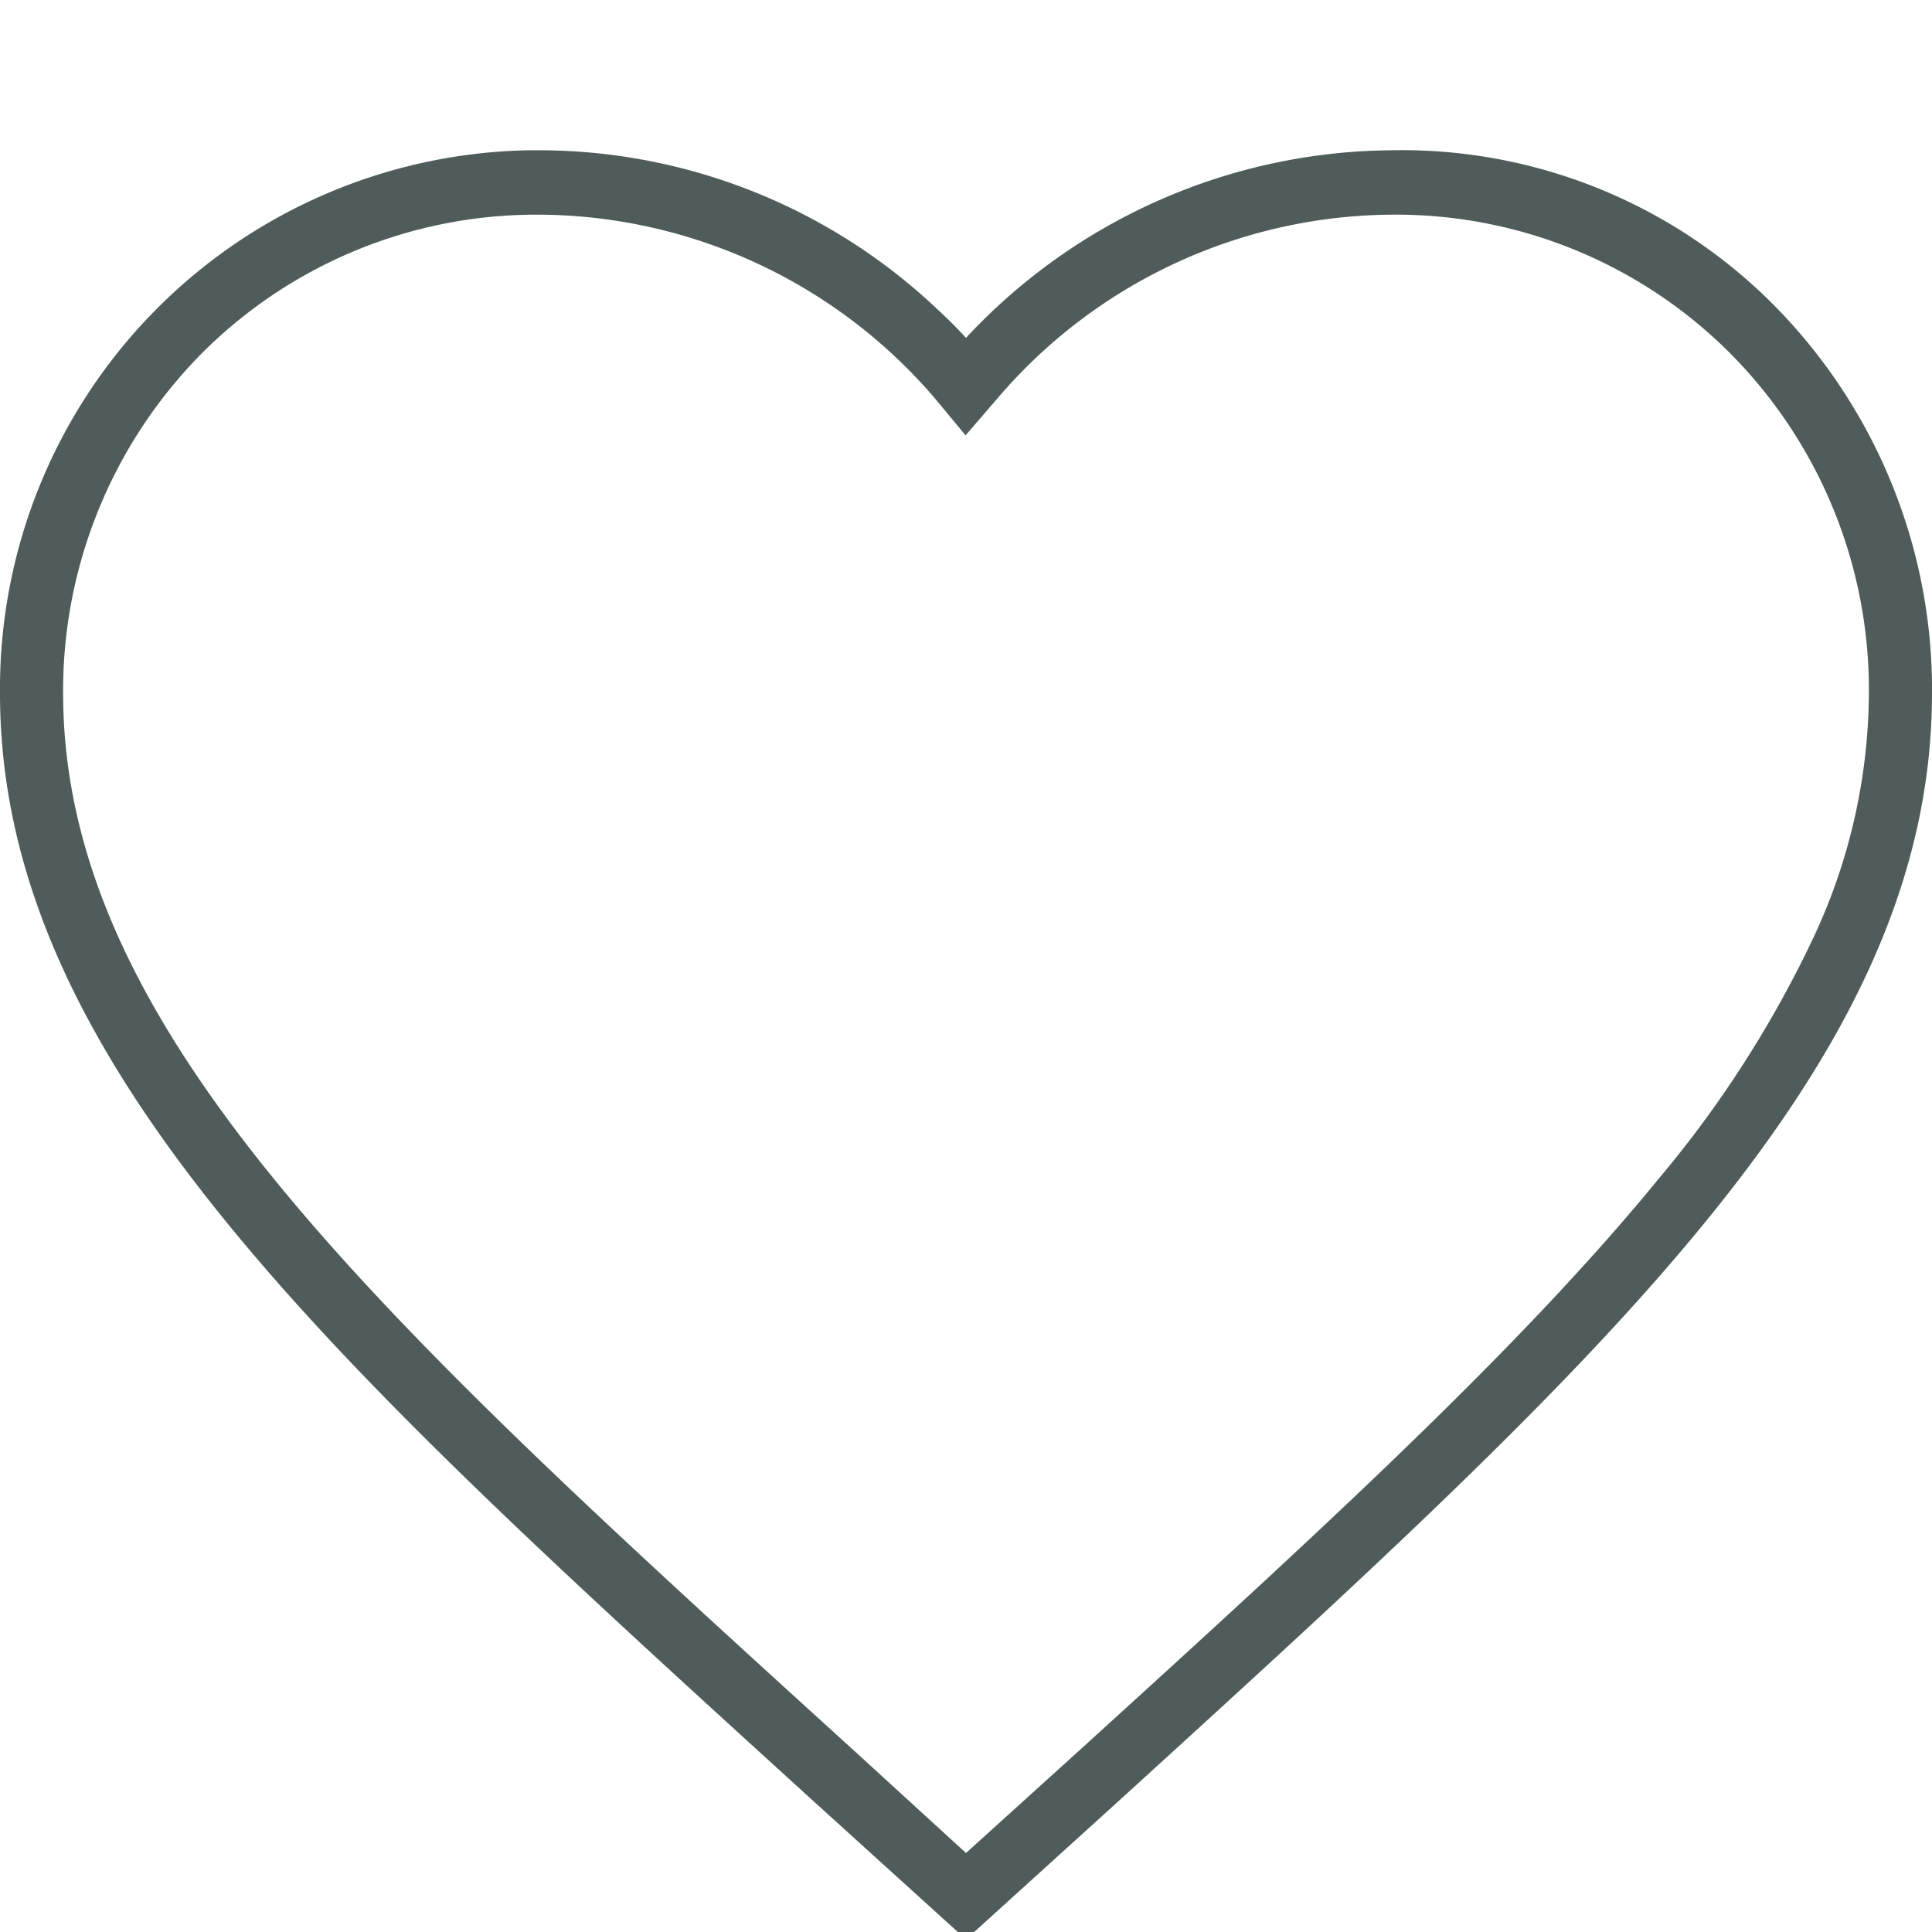 <svg id="Layer_1" data-name="Layer 1" xmlns="http://www.w3.org/2000/svg" width="45" height="45" viewBox="0 0 45 45"><defs><style>.cls-1{fill:#4f5c59;}</style></defs><path class="cls-1" d="M11.59,34.44c2.29,2.22,4.89,4.57,7.72,7.15L22.5,44.5h0l3.19-2.89C37,31.28,44.51,24.48,44.51,16.14v-.23A12,12,0,0,0,32.41,4,13.22,13.22,0,0,0,22.5,8.62a12.16,12.16,0,0,0-1-1A13.16,13.16,0,0,0,12.59,4h-.25A12,12,0,0,0,.49,16.14a13.3,13.3,0,0,0,.09,1.55C1.21,23.31,5.27,28.34,11.59,34.44ZM4.35,7.89a11.5,11.5,0,0,1,8.24-3.38A12.65,12.65,0,0,1,22.13,9l.37.43L22.87,9a12.65,12.65,0,0,1,9.54-4.44A11.49,11.49,0,0,1,44,16.14,13.89,13.89,0,0,1,42.72,22,26.07,26.07,0,0,1,39,27.78c-3.25,4-8,8.34-13.55,13.37L22.5,43.83l-2.86-2.62,0,0C8.39,31,1,24.25,1,16.14A11.57,11.57,0,0,1,4.35,7.89Z"/><path class="cls-1" d="M22.69,45h-.38L19,42c-2.79-2.54-5.43-4.94-7.73-7.16h0C5,28.79.75,23.59.09,17.75A14.35,14.35,0,0,1,0,16.14,12.54,12.54,0,0,1,12.34,3.5h.27a13.51,13.51,0,0,1,9.23,3.71q.35.32.66.66A13.67,13.67,0,0,1,32.4,3.5,12.21,12.21,0,0,1,41.21,7,12.74,12.74,0,0,1,45,15.9v.24c0,8.55-7.52,15.4-18.89,25.76ZM4.69,8.24a11.17,11.17,0,0,0-3.22,7.9c0,7.89,7.35,14.57,18.46,24.67l2.57,2.35,2.63-2.38c5.5-5,10.24-9.33,13.5-13.32a25.9,25.9,0,0,0,3.65-5.71,13.55,13.55,0,0,0,1.25-5.61,11.12,11.12,0,0,0-3.22-7.9A11,11,0,0,0,32.41,5a12.17,12.17,0,0,0-9.17,4.27l-.75.87-.73-.88A12.21,12.21,0,0,0,12.59,5h-.1A11,11,0,0,0,4.69,8.24Z"/></svg>